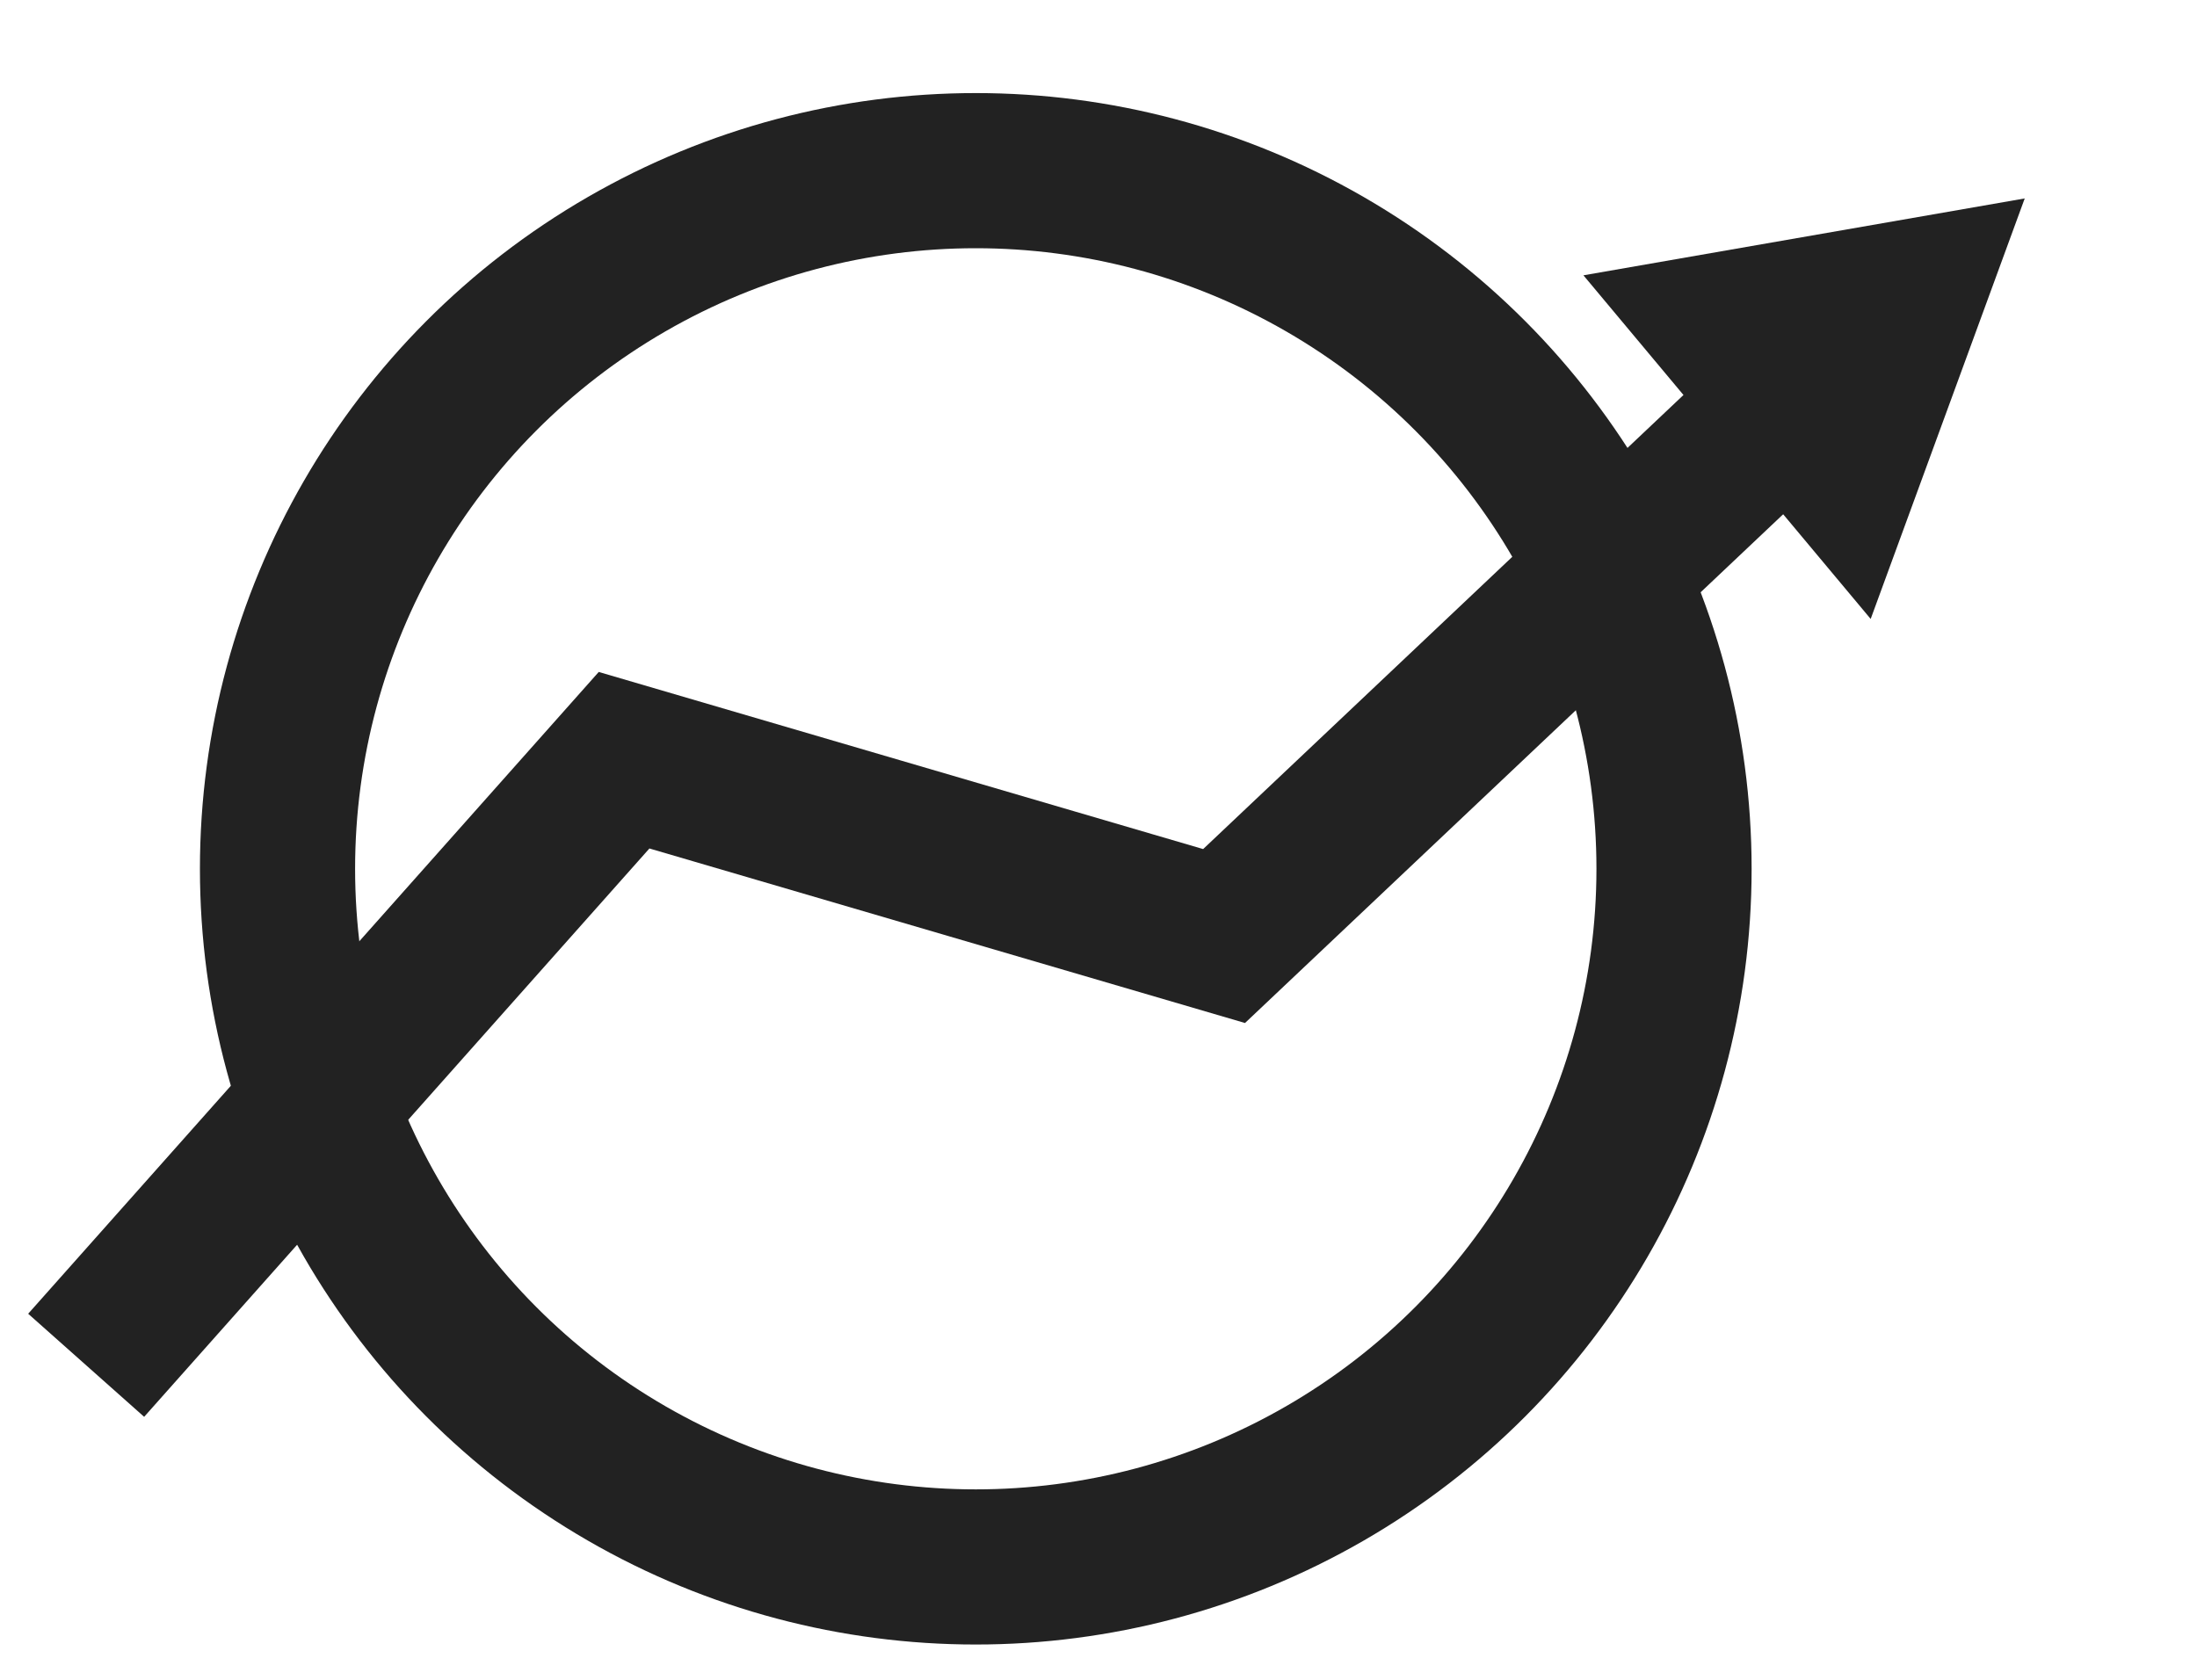 <svg width="51" height="39" viewBox="0 0 51 39" fill="none" xmlns="http://www.w3.org/2000/svg">
<circle cx="22.651" cy="20.171" r="16.209" stroke="#222222" stroke-width="3.602"/>
<path d="M2 31.698L14.487 17.65L28.415 21.732L41.622 9.245" stroke="#222222" stroke-width="3.602"/>
<path d="M47.001 4.607L43.425 14.37L36.757 6.392L47.001 4.607Z" fill="#222222"/>
</svg>
